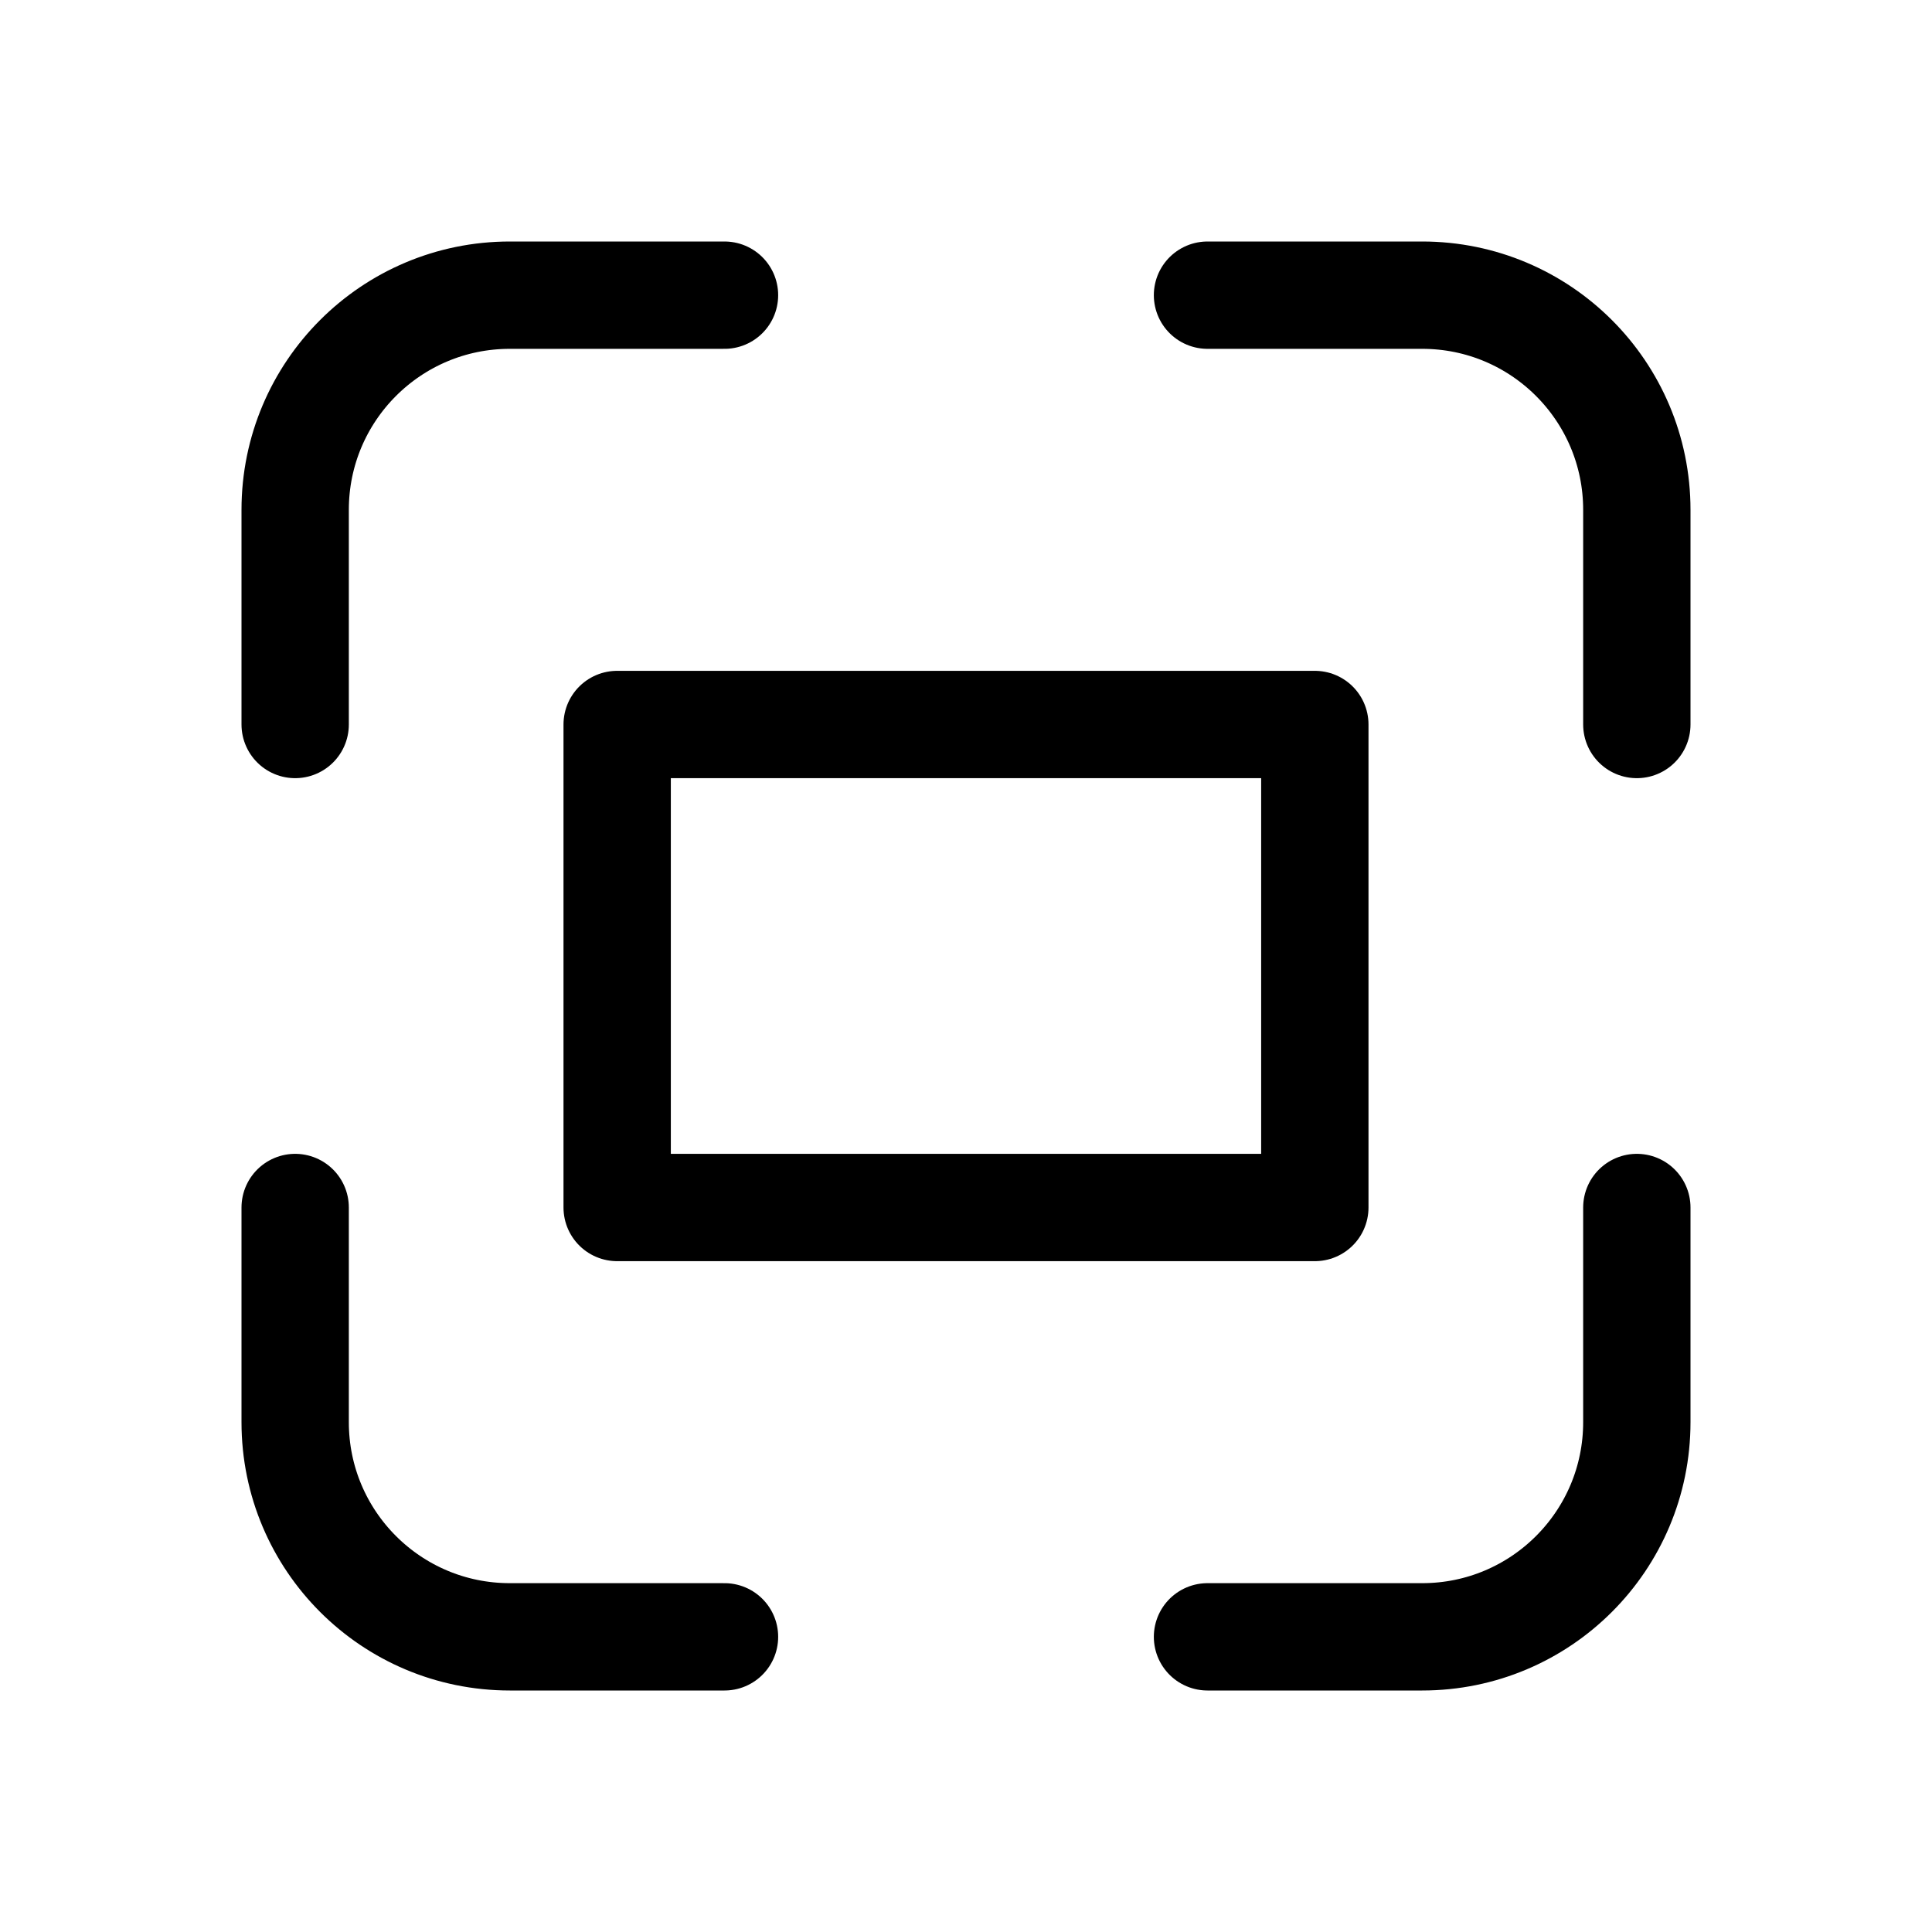 <svg xmlns="http://www.w3.org/2000/svg" height="18" width="18" viewBox="0 0 18 18"><title>full screen 3</title><g fill="none" stroke="currentColor" class="nc-icon-wrapper"><rect x="5.75" y="6.75" width="6.5" height="4.5" stroke-linecap="round" stroke-linejoin="round" stroke="currentColor"></rect><path d="M2.75,6.75v-2c0-1.105,.895-2,2-2h2" stroke-linecap="round" stroke-linejoin="round"></path><path d="M11.25,2.75h2c1.105,0,2,.895,2,2v2" stroke-linecap="round" stroke-linejoin="round"></path><path d="M15.25,11.25v2c0,1.105-.895,2-2,2h-2" stroke-linecap="round" stroke-linejoin="round"></path><path d="M6.75,15.25h-2c-1.105,0-2-.895-2-2v-2" stroke-linecap="round" stroke-linejoin="round"></path></g></svg>